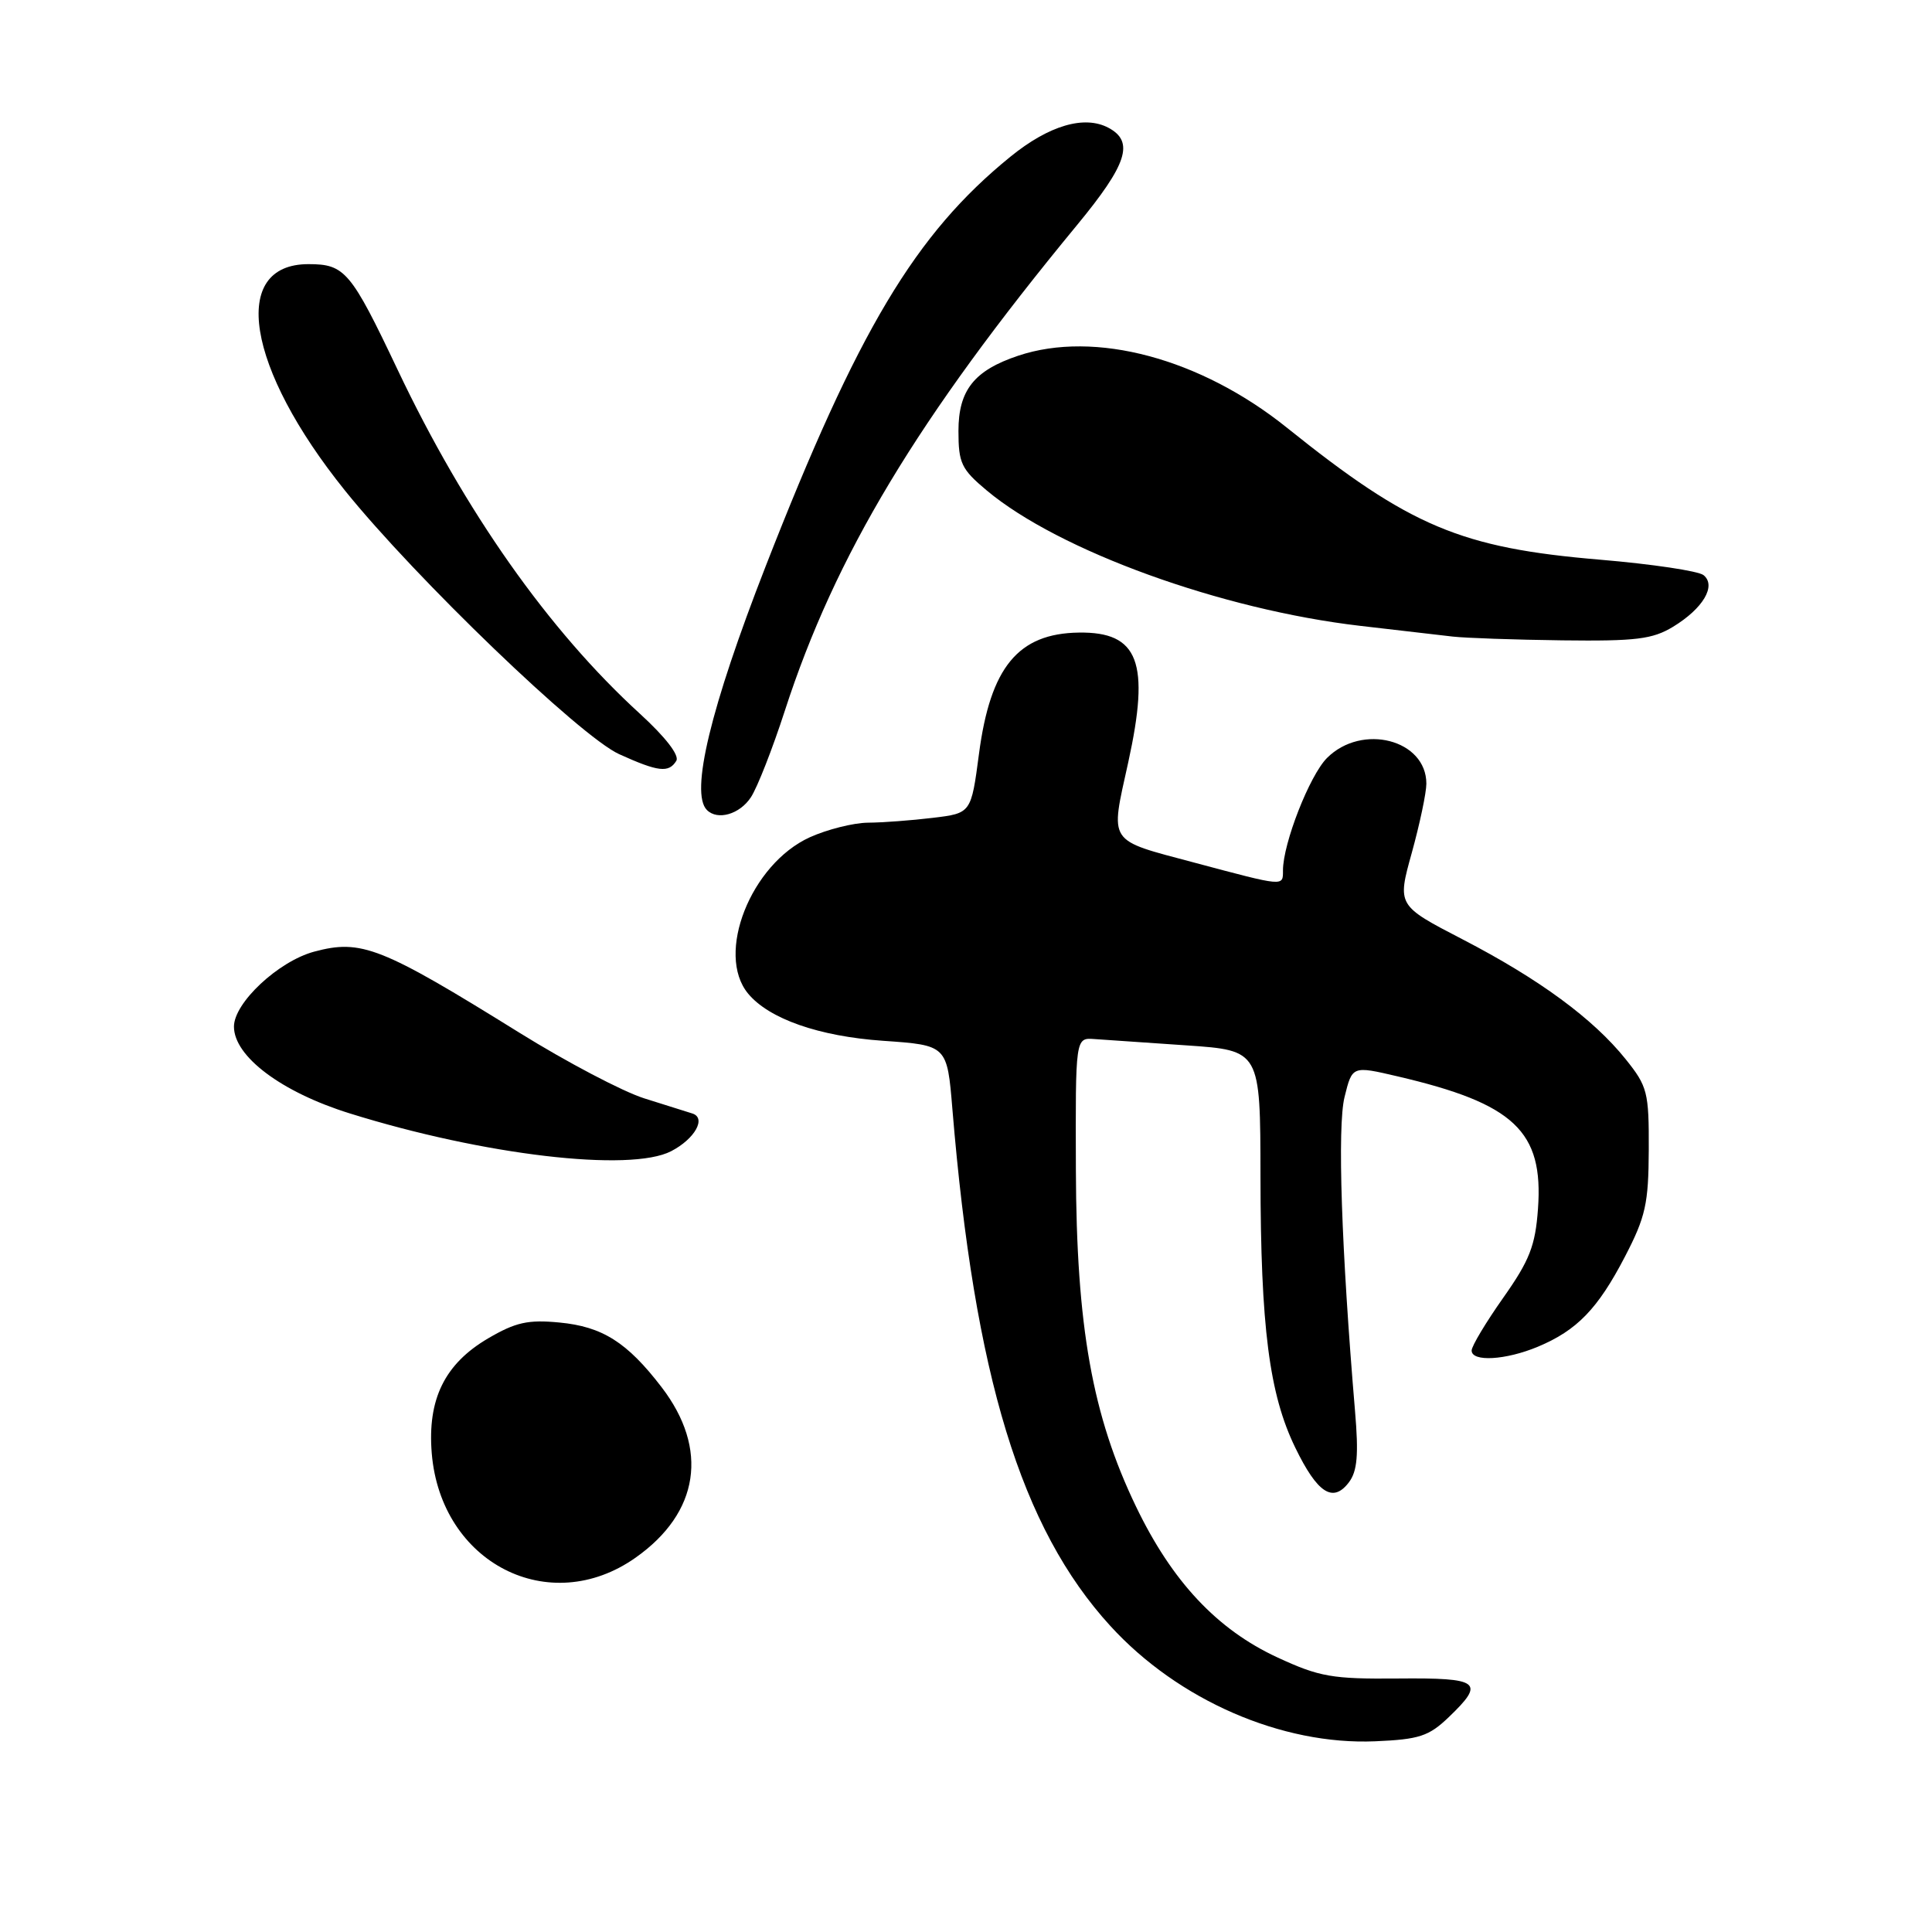 <?xml version="1.0" encoding="UTF-8" standalone="no"?>
<!DOCTYPE svg PUBLIC "-//W3C//DTD SVG 1.1//EN" "http://www.w3.org/Graphics/SVG/1.1/DTD/svg11.dtd" >
<svg xmlns="http://www.w3.org/2000/svg" xmlns:xlink="http://www.w3.org/1999/xlink" version="1.1" viewBox="0 0 256 256">
 <g >
 <path fill="currentColor"
d=" M 191.97 227.53 C 196.84 222.86 196.11 222.31 185.25 222.41 C 176.51 222.49 174.85 222.20 169.27 219.62 C 161.28 215.93 155.30 209.55 150.53 199.63 C 144.73 187.58 142.63 175.82 142.56 155.00 C 142.50 137.50 142.50 137.50 145.00 137.68 C 146.38 137.78 151.89 138.16 157.25 138.52 C 167.00 139.19 167.00 139.19 167.02 155.84 C 167.04 175.87 168.18 184.73 171.63 191.82 C 174.57 197.88 176.63 199.20 178.74 196.41 C 179.85 194.94 180.04 192.76 179.55 187.00 C 177.74 165.50 177.19 149.26 178.16 145.36 C 179.18 141.22 179.18 141.22 185.17 142.62 C 200.65 146.23 204.54 149.89 203.79 160.18 C 203.44 165.07 202.68 167.01 199.18 171.97 C 196.88 175.23 195.00 178.37 195.00 178.95 C 195.00 180.49 199.51 180.23 203.77 178.45 C 208.96 176.28 211.72 173.43 215.32 166.50 C 218.05 161.24 218.44 159.49 218.47 152.35 C 218.50 144.71 218.30 143.95 215.41 140.35 C 211.10 134.98 203.98 129.75 193.82 124.48 C 185.13 119.98 185.13 119.98 187.07 113.00 C 188.13 109.16 189.00 105.04 189.00 103.84 C 189.00 98.01 180.48 95.80 175.84 100.43 C 173.53 102.74 170.00 111.76 170.00 115.34 C 170.00 117.48 170.25 117.50 158.25 114.30 C 146.64 111.20 147.10 111.90 149.50 101.00 C 152.41 87.75 150.88 83.71 142.96 83.82 C 134.91 83.93 131.23 88.40 129.72 99.89 C 128.68 107.76 128.68 107.76 123.59 108.37 C 120.79 108.71 116.92 109.00 115.00 109.01 C 113.08 109.03 109.62 109.90 107.31 110.94 C 99.48 114.50 94.78 126.41 99.13 131.66 C 101.91 135.01 108.52 137.32 117.00 137.91 C 125.50 138.50 125.50 138.50 126.20 147.00 C 129.13 182.36 135.28 202.49 147.13 215.45 C 156.11 225.28 169.84 231.26 182.22 230.73 C 188.06 230.48 189.33 230.06 191.97 227.53 Z  M 84.23 206.39 C 92.67 200.43 93.95 191.99 87.65 183.79 C 83.10 177.86 79.82 175.78 74.12 175.24 C 69.97 174.84 68.32 175.21 64.68 177.34 C 58.92 180.72 56.62 185.41 57.21 192.58 C 58.42 207.12 72.79 214.47 84.23 206.39 Z  M 88.93 152.54 C 92.08 150.91 93.63 148.13 91.73 147.54 C 91.05 147.33 88.18 146.42 85.34 145.53 C 82.51 144.63 75.08 140.73 68.84 136.85 C 50.49 125.45 47.88 124.42 41.62 126.10 C 36.88 127.38 31.00 132.88 31.00 136.03 C 31.00 139.99 37.31 144.72 46.34 147.53 C 64.08 153.07 83.49 155.35 88.93 152.54 Z  M 99.50 105.64 C 100.35 104.35 102.37 99.19 103.99 94.19 C 110.67 73.58 121.57 55.46 142.69 29.85 C 149.36 21.77 150.33 18.78 146.89 16.94 C 143.70 15.23 139.00 16.61 133.89 20.76 C 121.28 31.00 113.67 43.74 101.44 75.07 C 94.15 93.76 91.42 105.09 93.67 107.33 C 95.08 108.75 98.02 107.90 99.50 105.64 Z  M 89.61 100.82 C 90.06 100.10 88.19 97.68 84.79 94.57 C 72.71 83.54 61.60 67.78 52.69 49.00 C 46.49 35.94 45.70 35.00 40.87 35.00 C 30.41 35.00 32.63 48.74 45.71 65.00 C 55.05 76.60 76.88 97.59 82.04 99.93 C 87.22 102.28 88.61 102.44 89.61 100.82 Z  M 221.69 83.05 C 225.68 80.62 227.45 77.61 225.73 76.21 C 225.05 75.66 218.88 74.74 212.00 74.16 C 193.58 72.61 186.84 69.77 170.52 56.67 C 159.08 47.48 145.07 43.73 134.90 47.14 C 129.08 49.09 127.00 51.71 127.00 57.10 C 127.00 61.37 127.38 62.17 130.75 64.99 C 140.31 72.99 161.84 80.79 180.25 82.93 C 185.34 83.52 190.85 84.16 192.50 84.35 C 194.15 84.54 200.68 84.77 207.00 84.85 C 216.79 84.97 218.97 84.70 221.69 83.05 Z "/>
</g>
</svg>
